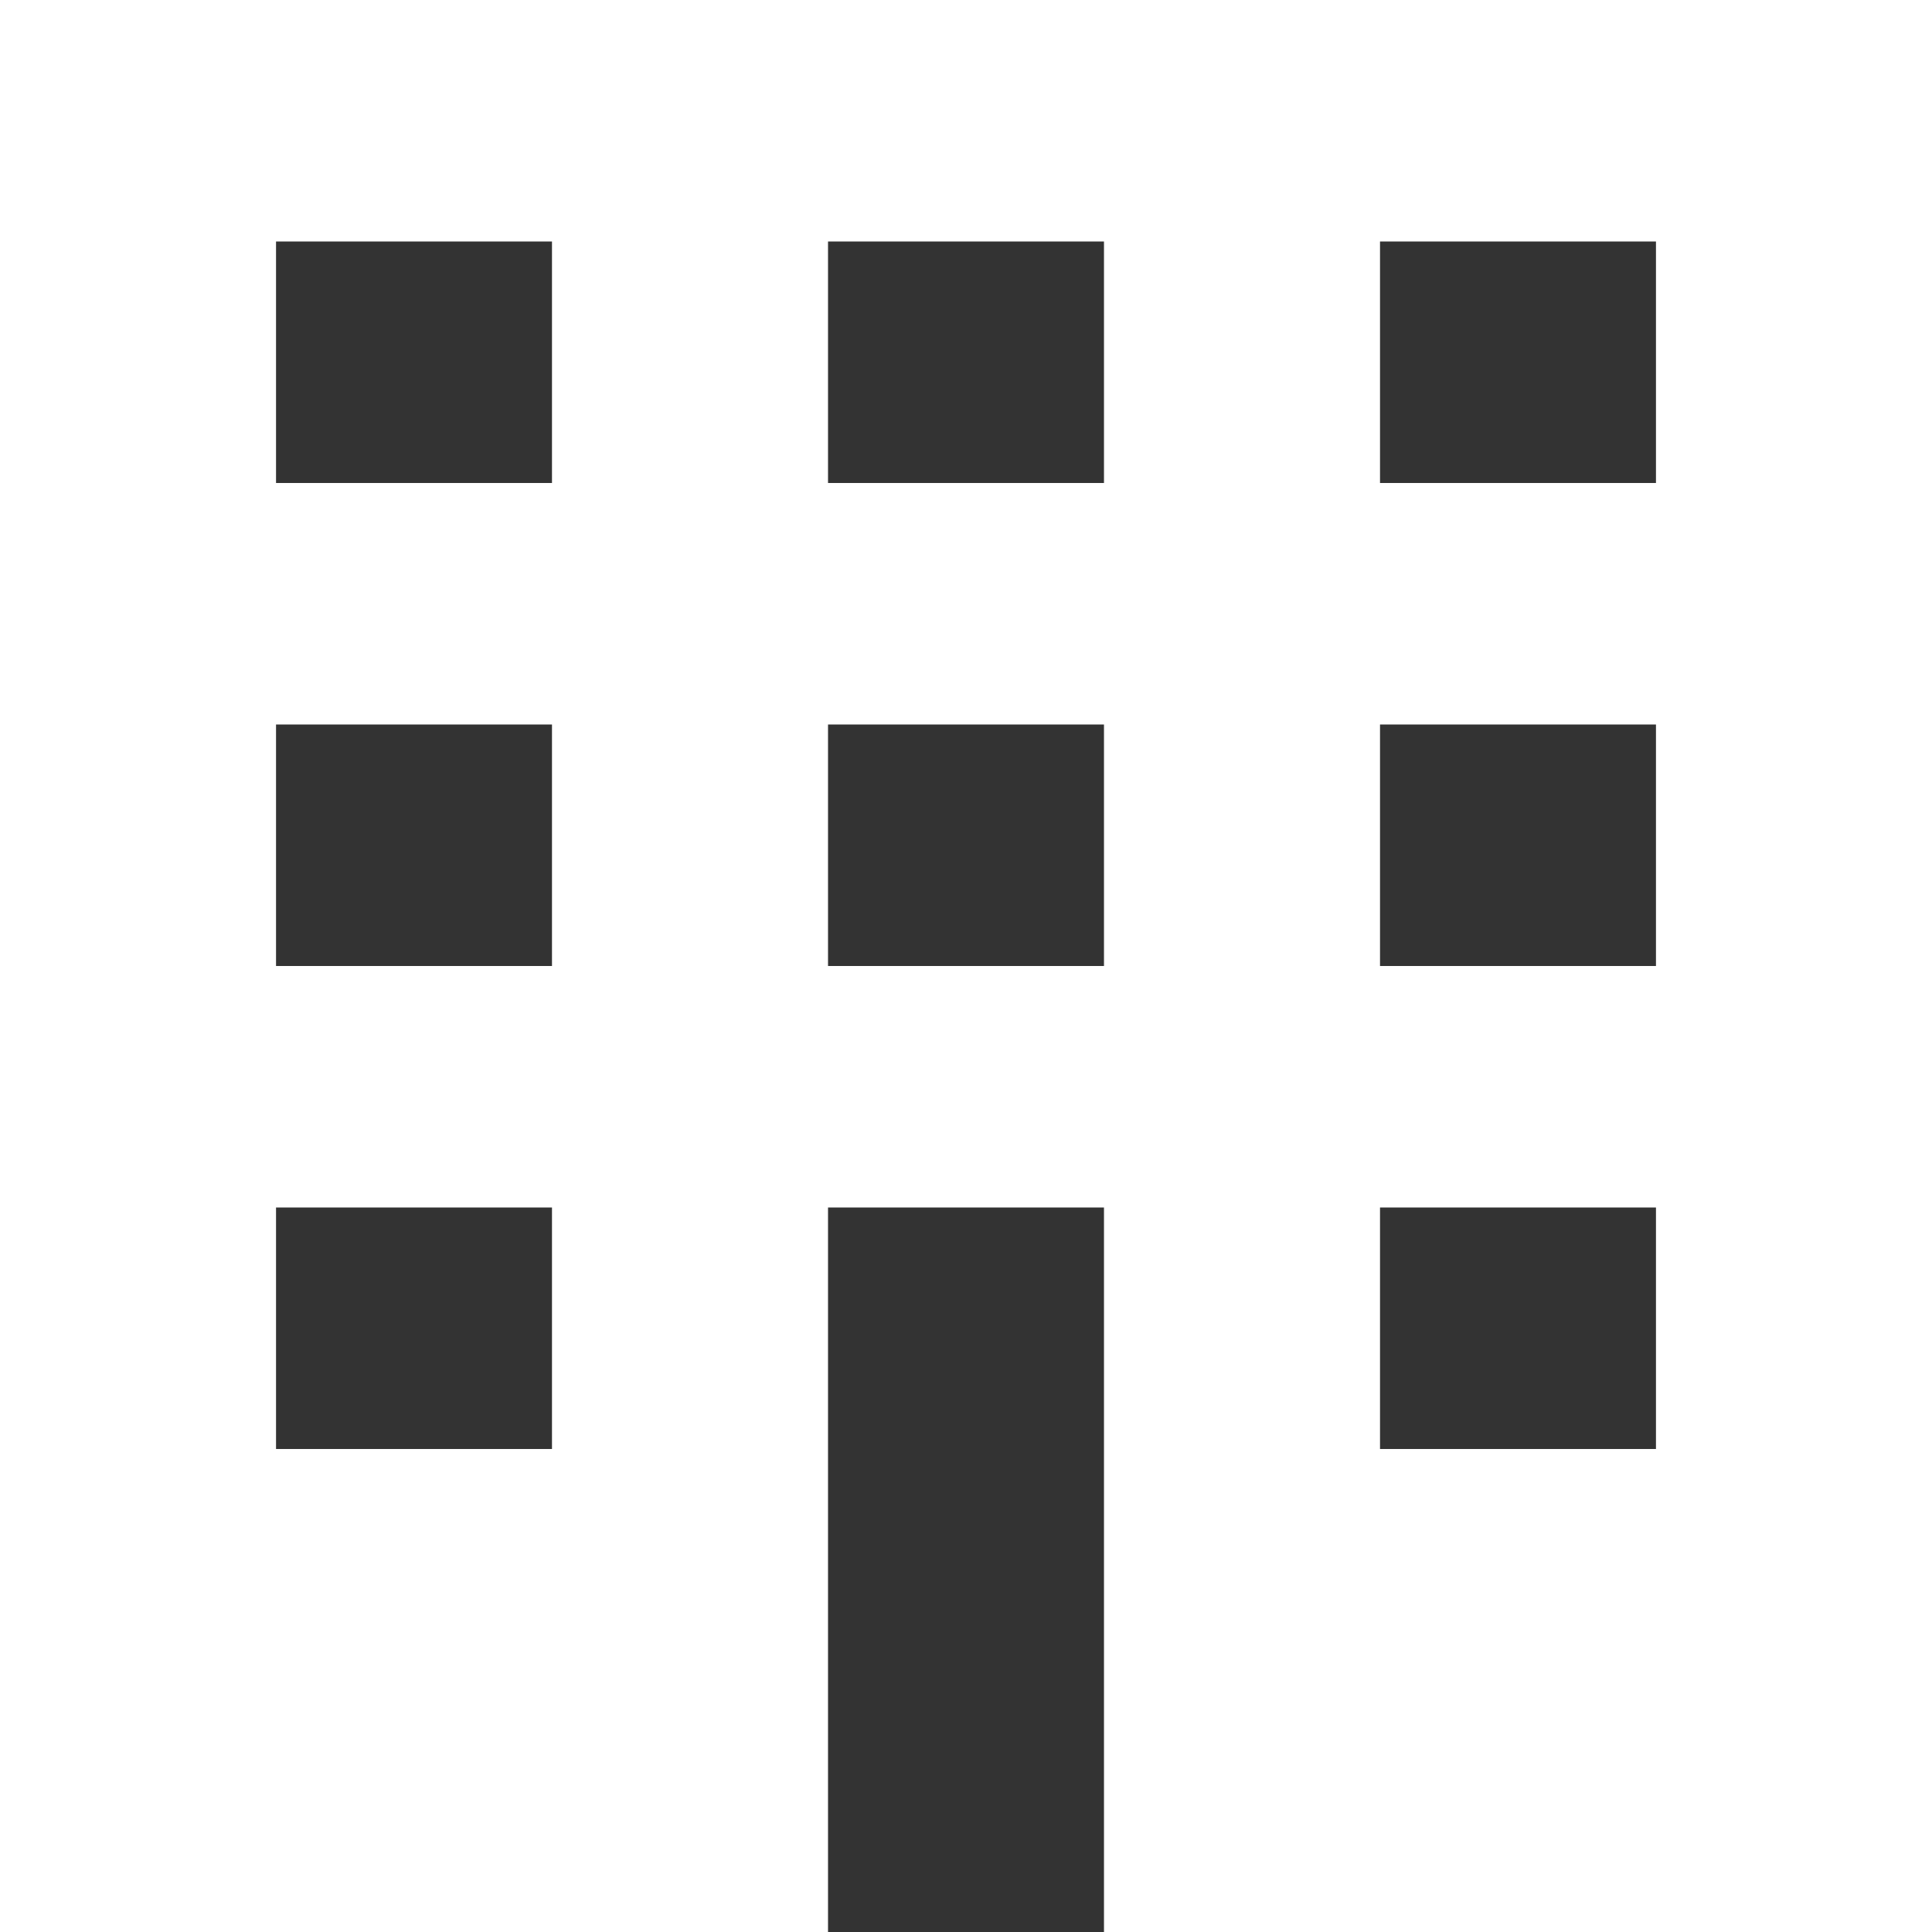 <svg width="24" height="24" viewBox="0 0 24 24" fill="none" xmlns="http://www.w3.org/2000/svg">
<rect x="0" y="0" width="24" height="24" fill="#333333" stroke="none"/>
<path d="M0 24H24V0H0M3.429 18V15H20.571V18M3.429 6V3H20.571V6M10.286 24V18H13.714V24M17.143 18V3H13.714V18M10.286 18V3H6.857V18M3.429 12V9H20.571V12" fill="white"/>
</svg>
